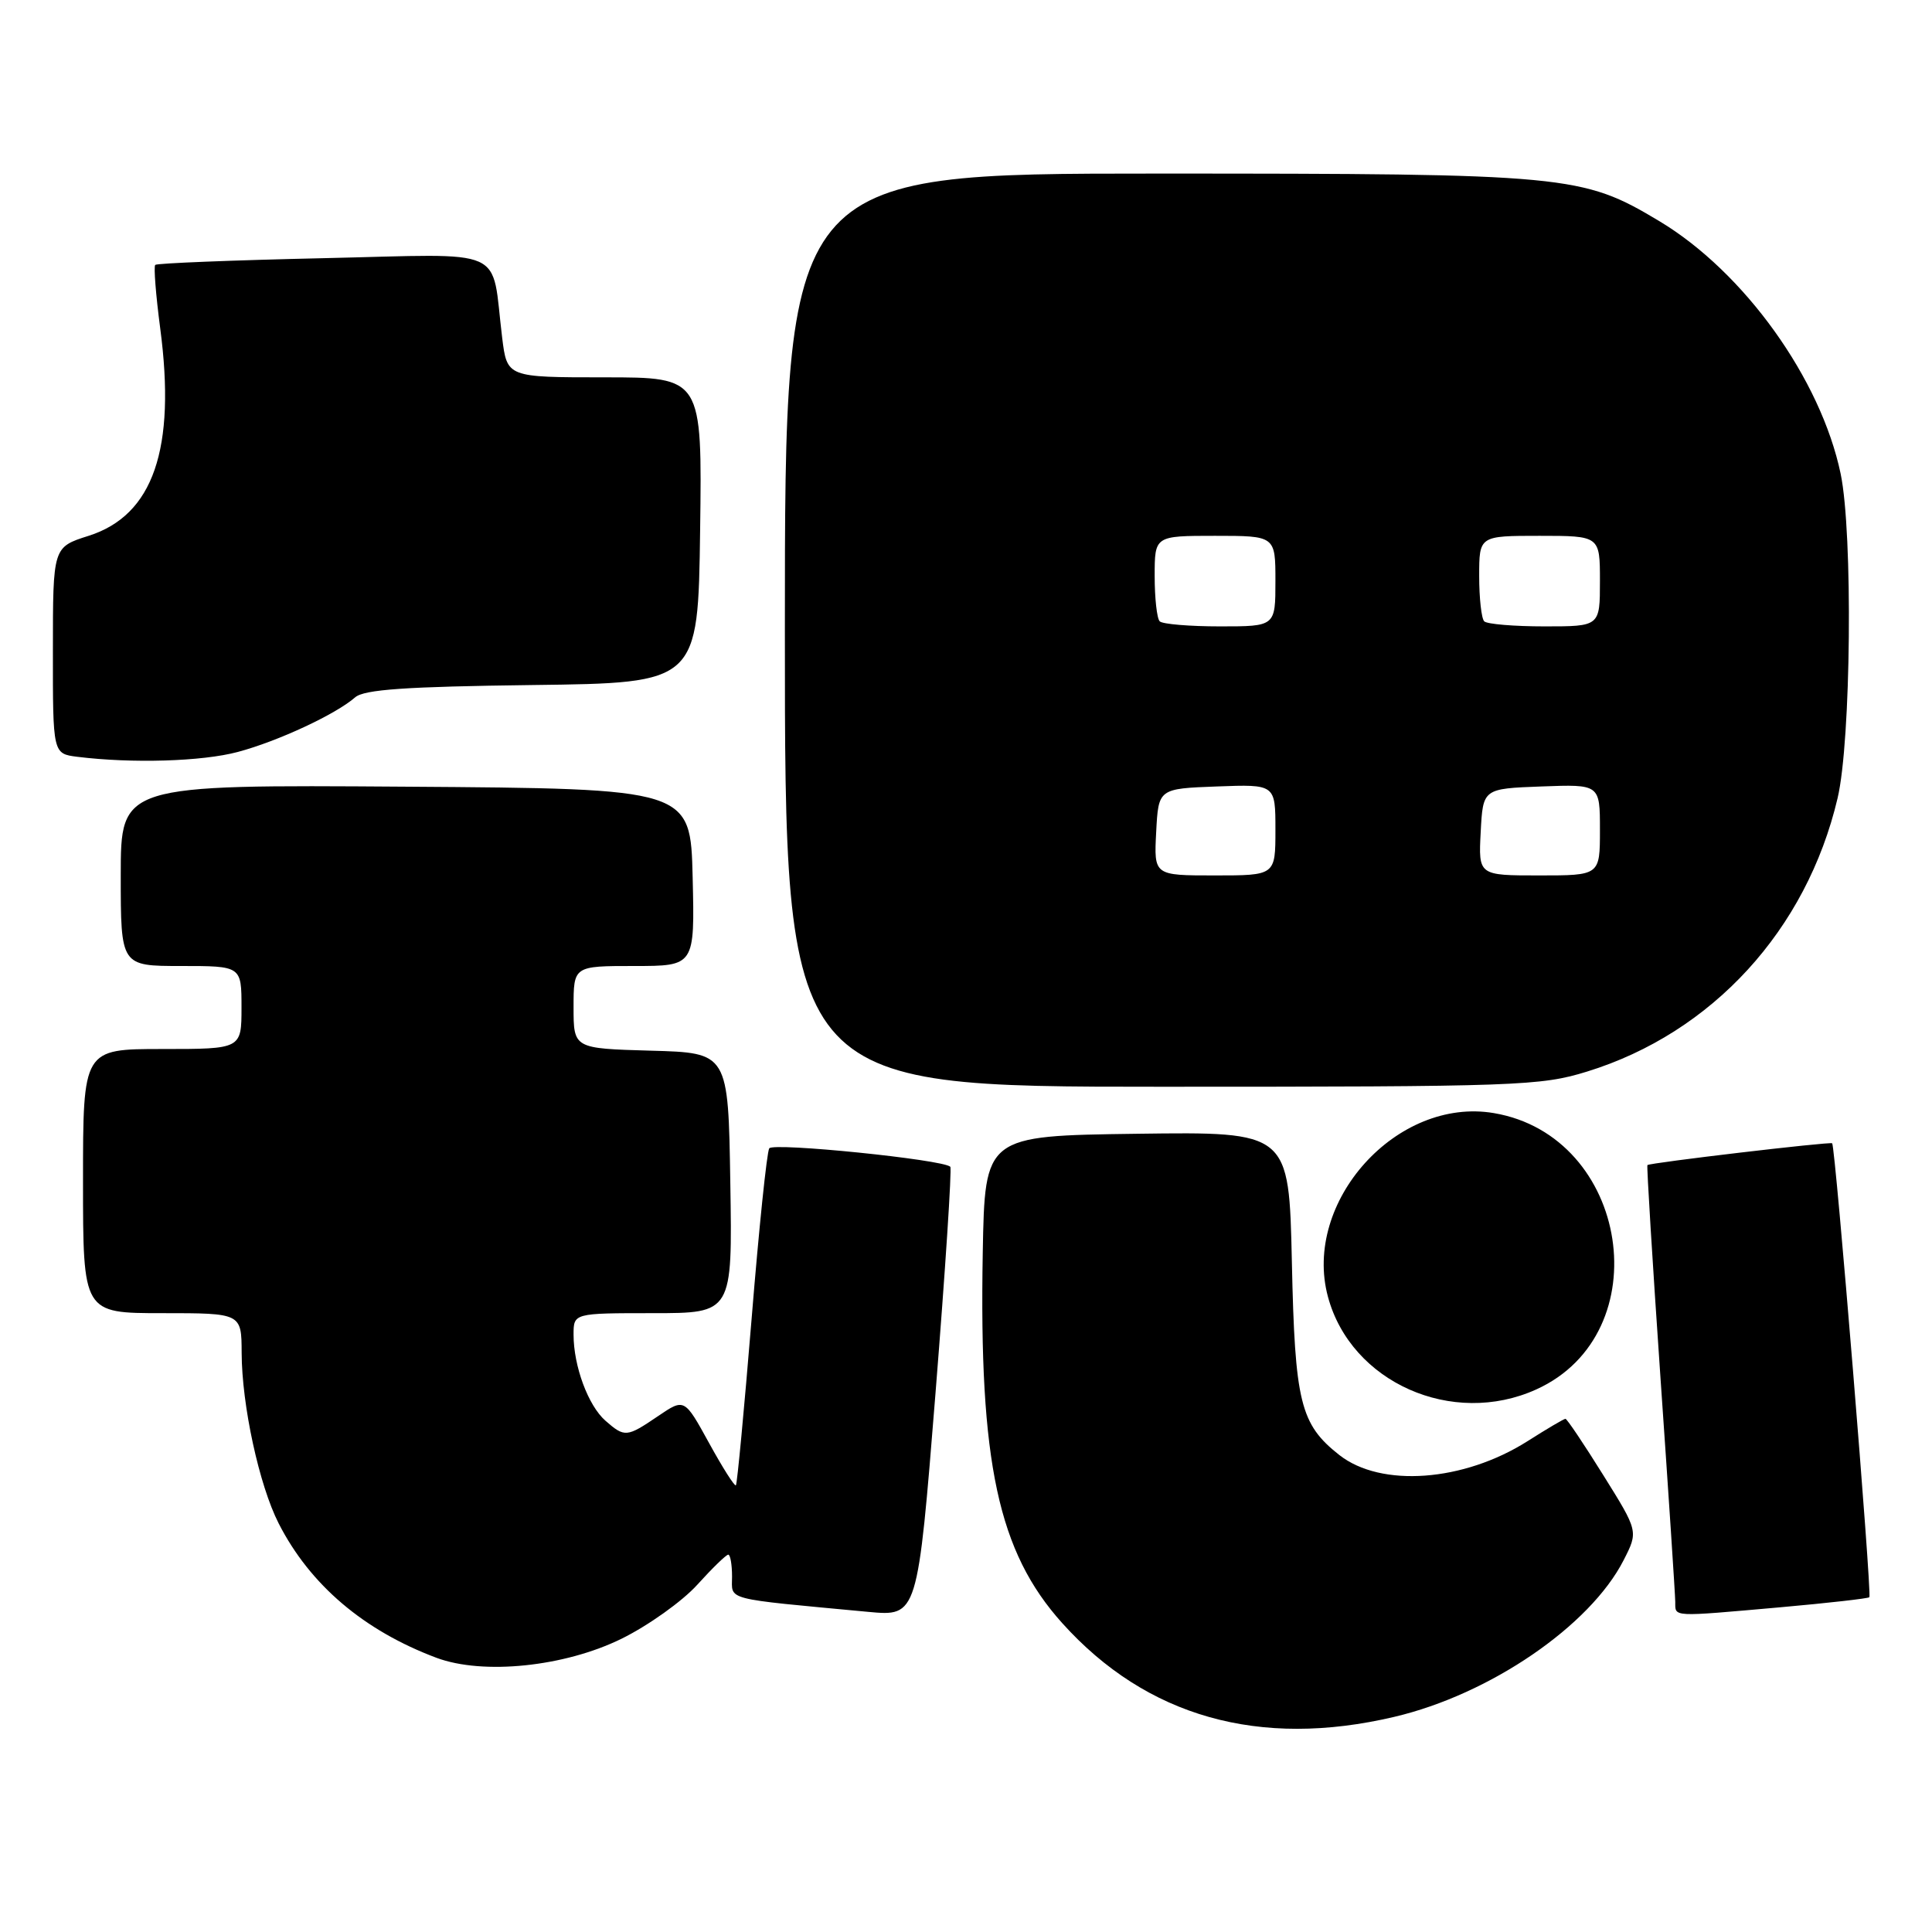 <?xml version="1.0" encoding="UTF-8" standalone="no"?>
<!DOCTYPE svg PUBLIC "-//W3C//DTD SVG 1.1//EN" "http://www.w3.org/Graphics/SVG/1.1/DTD/svg11.dtd" >
<svg xmlns="http://www.w3.org/2000/svg" xmlns:xlink="http://www.w3.org/1999/xlink" version="1.1" viewBox="0 0 256 256">
 <g >
 <path fill="currentColor"
d=" M 184.76 227.49 C 197.43 224.51 210.69 215.44 215.14 206.73 C 217.09 202.91 217.09 202.91 212.44 195.46 C 209.88 191.35 207.63 188.00 207.43 188.00 C 207.23 188.00 204.97 189.33 202.41 190.96 C 193.93 196.34 183.00 197.14 177.47 192.80 C 172.29 188.72 171.58 185.85 171.18 167.23 C 170.80 149.96 170.80 149.96 150.65 150.23 C 130.50 150.50 130.50 150.50 130.22 166.00 C 129.72 193.82 132.26 205.62 140.74 215.06 C 151.92 227.49 166.87 231.71 184.76 227.49 Z  M 82.36 217.14 C 85.89 215.40 90.41 212.18 92.39 209.99 C 94.37 207.80 96.22 206.00 96.50 206.00 C 96.77 206.00 97.00 207.31 97.00 208.90 C 97.00 212.11 95.67 211.76 115.04 213.58 C 121.59 214.19 121.59 214.19 123.96 184.59 C 125.26 168.31 126.14 154.82 125.92 154.60 C 124.92 153.64 102.45 151.36 101.93 152.16 C 101.61 152.65 100.56 162.82 99.59 174.77 C 98.61 186.72 97.68 196.64 97.51 196.81 C 97.34 196.99 95.74 194.46 93.95 191.20 C 90.69 185.27 90.69 185.27 87.20 187.64 C 83.04 190.46 82.78 190.49 80.22 188.25 C 77.94 186.25 76.00 181.02 76.00 176.85 C 76.00 174.00 76.00 174.00 86.52 174.00 C 97.05 174.00 97.05 174.00 96.77 156.75 C 96.50 139.50 96.50 139.50 86.25 139.22 C 76.00 138.93 76.00 138.93 76.00 133.47 C 76.00 128.00 76.00 128.00 84.03 128.00 C 92.06 128.00 92.06 128.00 91.78 116.25 C 91.50 104.50 91.50 104.50 53.75 104.24 C 16.00 103.98 16.00 103.98 16.00 115.99 C 16.00 128.00 16.00 128.00 24.00 128.00 C 32.00 128.00 32.00 128.00 32.00 133.50 C 32.00 139.00 32.00 139.00 21.50 139.00 C 11.00 139.00 11.00 139.00 11.00 156.50 C 11.00 174.00 11.00 174.00 21.50 174.00 C 32.00 174.00 32.00 174.00 32.02 179.25 C 32.04 186.19 34.34 196.80 36.93 201.87 C 41.08 210.00 48.21 216.06 57.84 219.67 C 64.02 221.97 74.80 220.86 82.36 217.14 Z  M 235.94 212.97 C 242.23 212.41 247.52 211.81 247.70 211.64 C 248.06 211.28 243.19 151.82 242.77 151.49 C 242.47 151.26 218.62 154.07 218.29 154.38 C 218.18 154.49 218.96 167.16 220.02 182.54 C 221.09 197.92 221.97 211.29 221.98 212.25 C 222.00 214.30 221.33 214.26 235.94 212.97 Z  M 203.58 184.10 C 219.95 176.67 215.92 150.53 197.94 147.49 C 185.11 145.32 172.56 159.22 175.96 171.83 C 179.01 183.18 192.46 189.15 203.58 184.10 Z  M 210.29 141.99 C 226.87 136.87 239.38 123.23 243.49 105.76 C 245.28 98.20 245.53 70.67 243.90 62.80 C 241.28 50.22 231.11 36.04 219.85 29.29 C 209.65 23.18 207.78 23.00 153.29 23.00 C 104.00 23.00 104.00 23.00 104.00 83.50 C 104.00 144.00 104.00 144.00 153.89 144.00 C 201.04 144.00 204.15 143.89 210.29 141.99 Z  M 31.50 99.64 C 36.83 98.22 44.49 94.65 47.06 92.40 C 48.25 91.36 53.76 90.98 70.56 90.77 C 92.50 90.50 92.50 90.50 92.77 70.25 C 93.04 50.00 93.04 50.00 80.11 50.00 C 67.19 50.00 67.19 50.00 66.54 44.75 C 65.03 32.49 67.66 33.66 42.87 34.21 C 30.82 34.48 20.79 34.88 20.57 35.10 C 20.35 35.32 20.65 39.10 21.23 43.51 C 23.34 59.49 20.31 68.28 11.74 71.00 C 7.01 72.50 7.01 72.50 7.01 86.19 C 7.00 99.87 7.00 99.87 10.25 100.28 C 17.51 101.18 26.78 100.90 31.50 99.64 Z  M 153.20 110.25 C 153.50 104.50 153.50 104.50 161.25 104.21 C 169.00 103.92 169.00 103.92 169.00 109.96 C 169.00 116.00 169.00 116.00 160.95 116.00 C 152.90 116.00 152.90 116.00 153.20 110.25 Z  M 196.20 110.25 C 196.50 104.50 196.50 104.50 204.25 104.21 C 212.00 103.92 212.00 103.92 212.00 109.96 C 212.00 116.00 212.00 116.00 203.95 116.00 C 195.90 116.00 195.90 116.00 196.20 110.25 Z  M 153.67 82.33 C 153.30 81.97 153.00 79.27 153.00 76.33 C 153.00 71.00 153.00 71.00 161.00 71.00 C 169.00 71.00 169.00 71.00 169.00 77.00 C 169.00 83.00 169.00 83.00 161.67 83.00 C 157.63 83.00 154.03 82.70 153.67 82.33 Z  M 196.67 82.33 C 196.30 81.97 196.00 79.27 196.00 76.33 C 196.00 71.00 196.00 71.00 204.00 71.00 C 212.00 71.00 212.00 71.00 212.00 77.00 C 212.00 83.00 212.00 83.00 204.67 83.00 C 200.63 83.00 197.03 82.70 196.67 82.33 Z "/>
</g>
</svg>